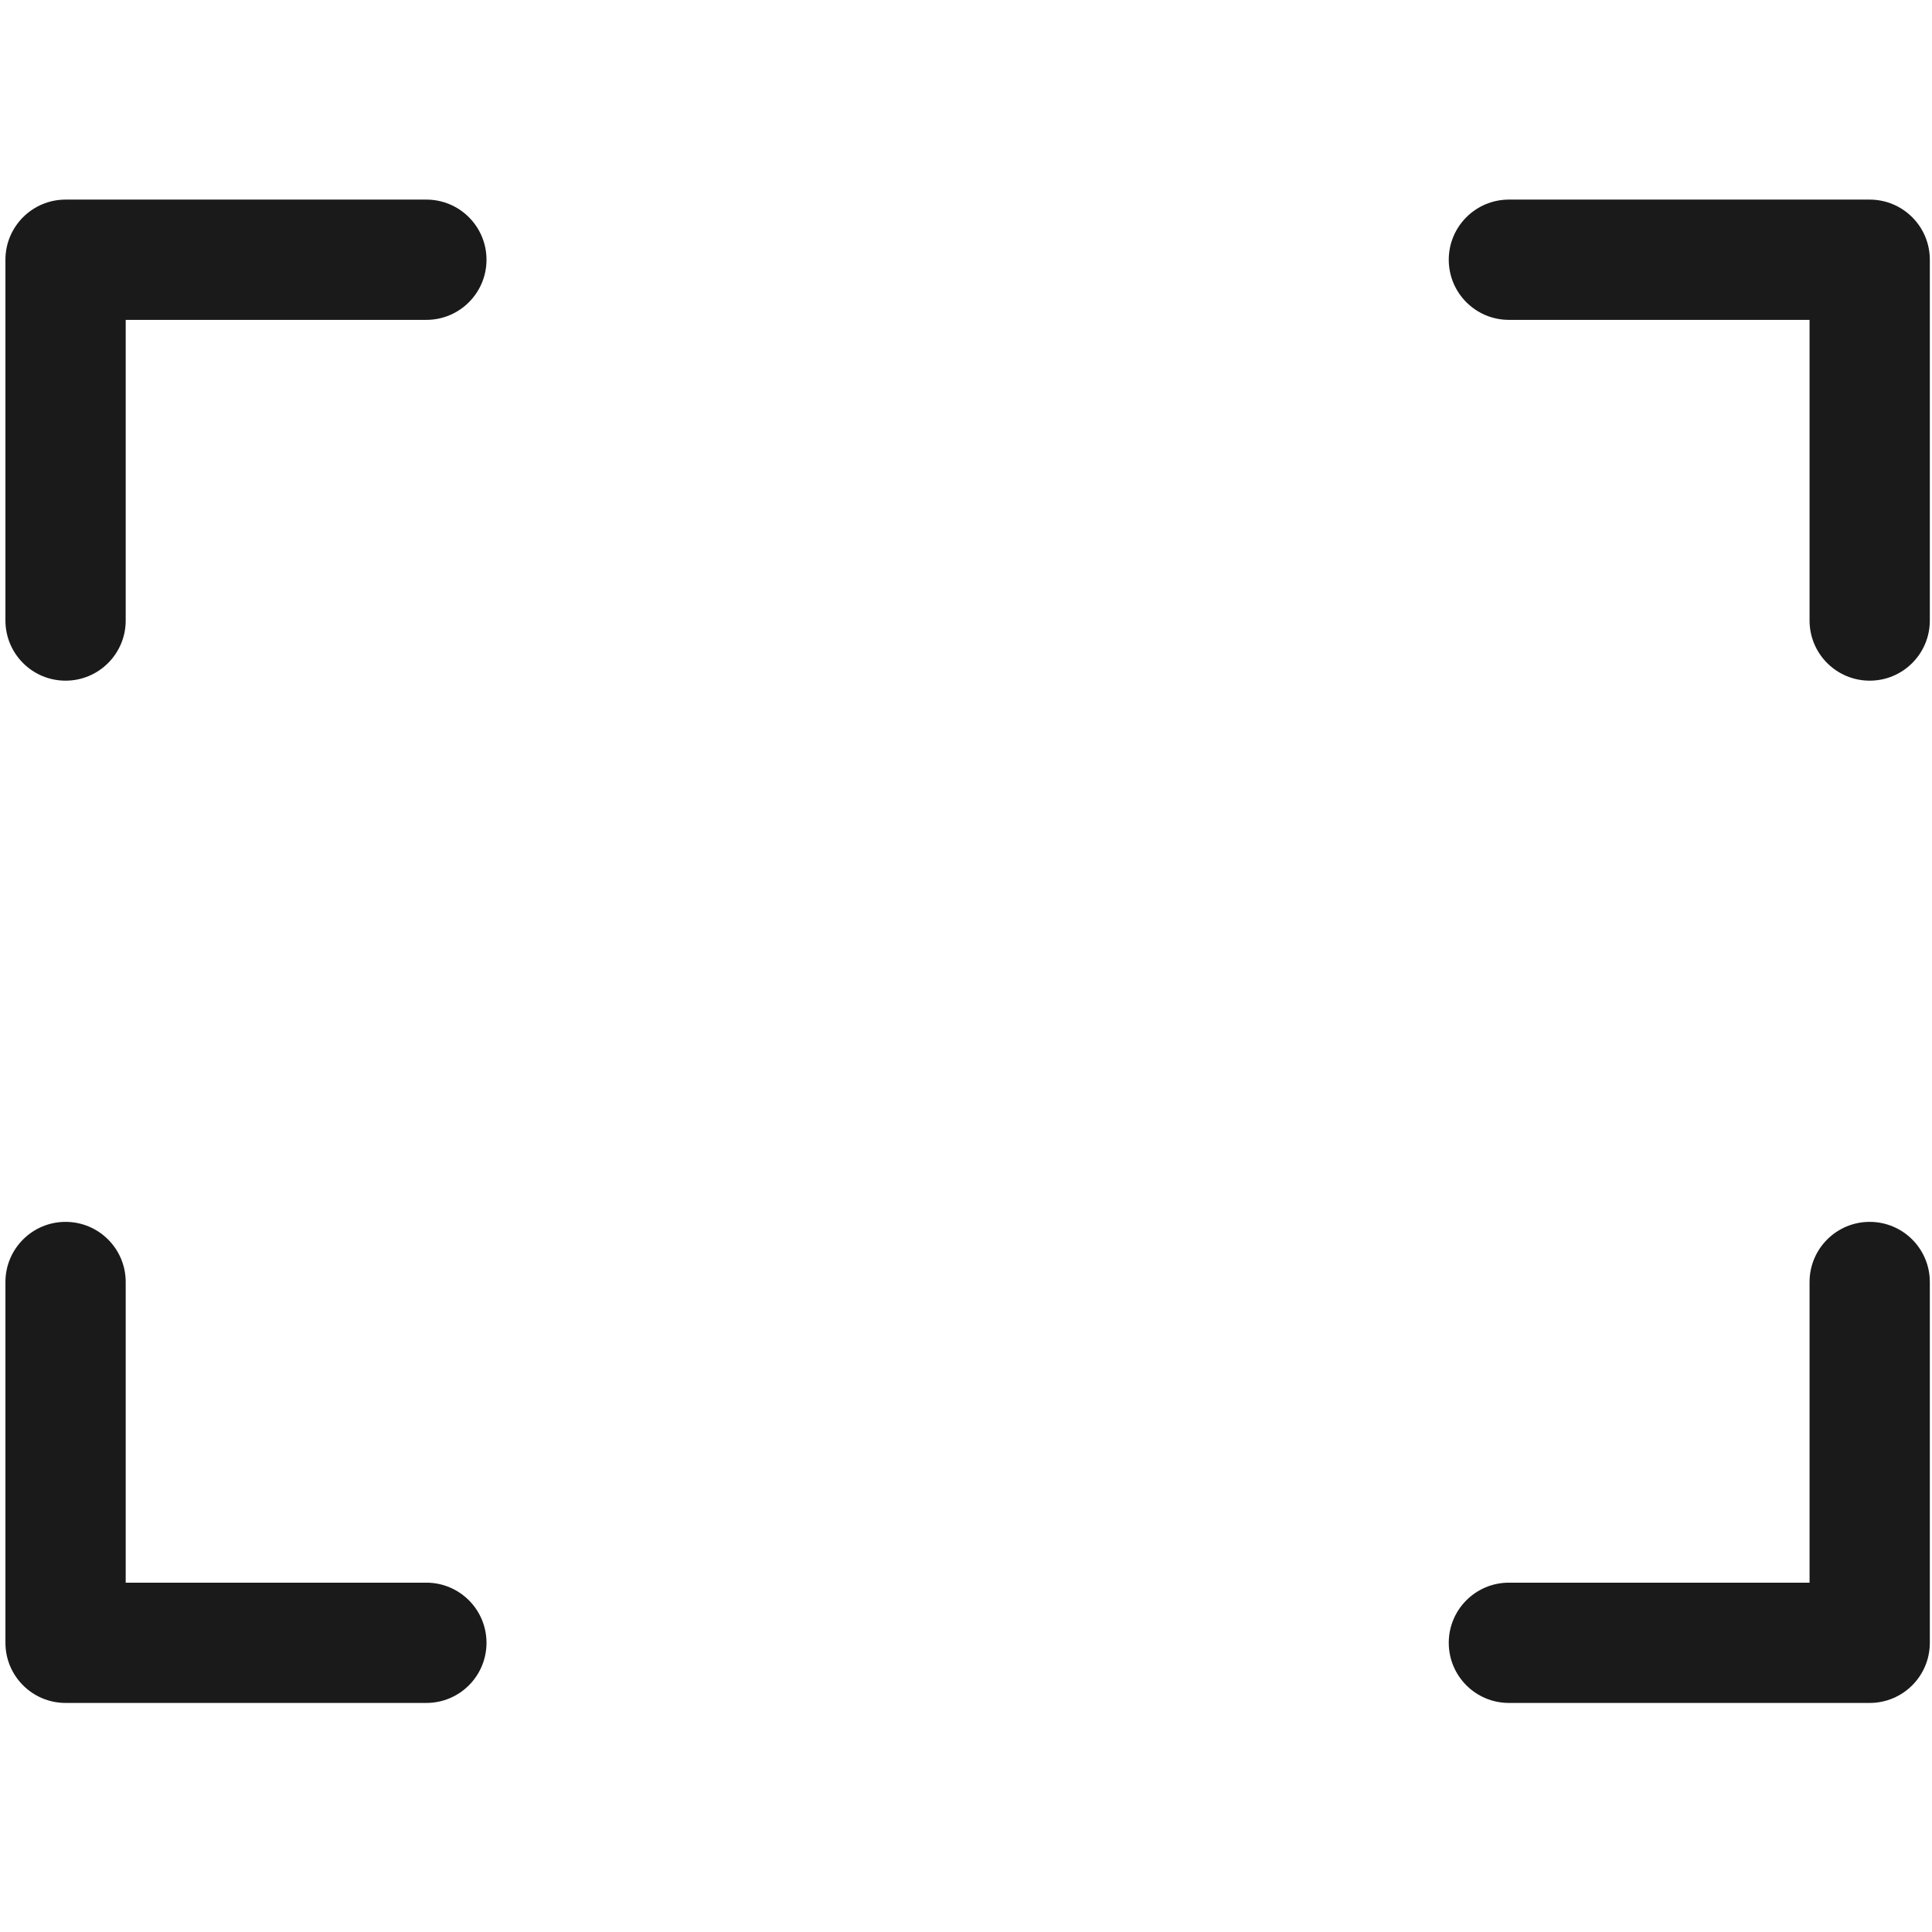 <?xml version="1.0" encoding="UTF-8" standalone="no"?>
<svg
   height="16"
   width="16"
   version="1.1"
   id="svg8"
   sodipodi:docname="frame.svg"
   inkscape:version="1.1.2 (0a00cf5339, 2022-02-04)"
   xmlns:inkscape="http://www.inkscape.org/namespaces/inkscape"
   xmlns:sodipodi="http://sodipodi.sourceforge.net/DTD/sodipodi-0.dtd"
   xmlns="http://www.w3.org/2000/svg"
   xmlns:svg="http://www.w3.org/2000/svg">
  <sodipodi:namedview
     id="namedview10"
     pagecolor="#505050"
     bordercolor="#ffffff"
     borderopacity="1"
     inkscape:pageshadow="0"
     inkscape:pageopacity="0"
     inkscape:pagecheckerboard="1"
     showgrid="false"
     inkscape:zoom="15.704923"
     inkscape:cx="-6.8131504"
     inkscape:cy="6.3355931"
     inkscape:window-width="1920"
     inkscape:window-height="1019"
     inkscape:window-x="0"
     inkscape:window-y="0"
     inkscape:window-maximized="1"
     inkscape:current-layer="svg8" />
  <defs
     id="defs1">
    <style
       type="text/css"
       id="current-color-scheme">
            .ColorScheme-Text {
                color:#232629;
            }
            .ColorScheme-PositiveText {
                color:#27ae60;
            }
        </style>
  </defs>
  <path
     d="M 3.531,1.653 H 0.543 c -0.275,0 -0.498,0.223 -0.498,0.498 v 2.988 c 0,0.275 0.223,0.498 0.498,0.498 0.275,0 0.498,-0.223 0.498,-0.498 V 2.649 h 2.49 c 0.275,0 0.498,-0.223 0.498,-0.498 0,-0.275 -0.223,-0.498 -0.498,-0.498 z M 15.484,10.119 c -0.275,0 -0.498,0.223 -0.498,0.498 v 2.49 h -2.49 c -0.275,0 -0.498,0.223 -0.498,0.498 0,0.275 0.223,0.498 0.498,0.498 h 2.988 c 0.275,0 0.498,-0.223 0.498,-0.498 v -2.988 c 0,-0.275 -0.223,-0.498 -0.498,-0.498 z M 3.531,13.107 h -2.49 v -2.49 c 0,-0.275 -0.223,-0.498 -0.498,-0.498 -0.275,0 -0.498,0.223 -0.498,0.498 v 2.988 c 0,0.275 0.223,0.498 0.498,0.498 H 3.531 c 0.275,0 0.498,-0.223 0.498,-0.498 0,-0.275 -0.223,-0.498 -0.498,-0.498 z M 15.484,1.653 h -2.988 c -0.275,0 -0.498,0.223 -0.498,0.498 0,0.275 0.223,0.498 0.498,0.498 h 2.49 v 2.49 c 0,0.275 0.223,0.498 0.498,0.498 0.275,0 0.498,-0.223 0.498,-0.498 V 2.151 c 0,-0.275 -0.223,-0.498 -0.498,-0.498 z"
     id="path1054"
     style="fill:#1a1a1a;stroke-width:0.016" />
</svg>
